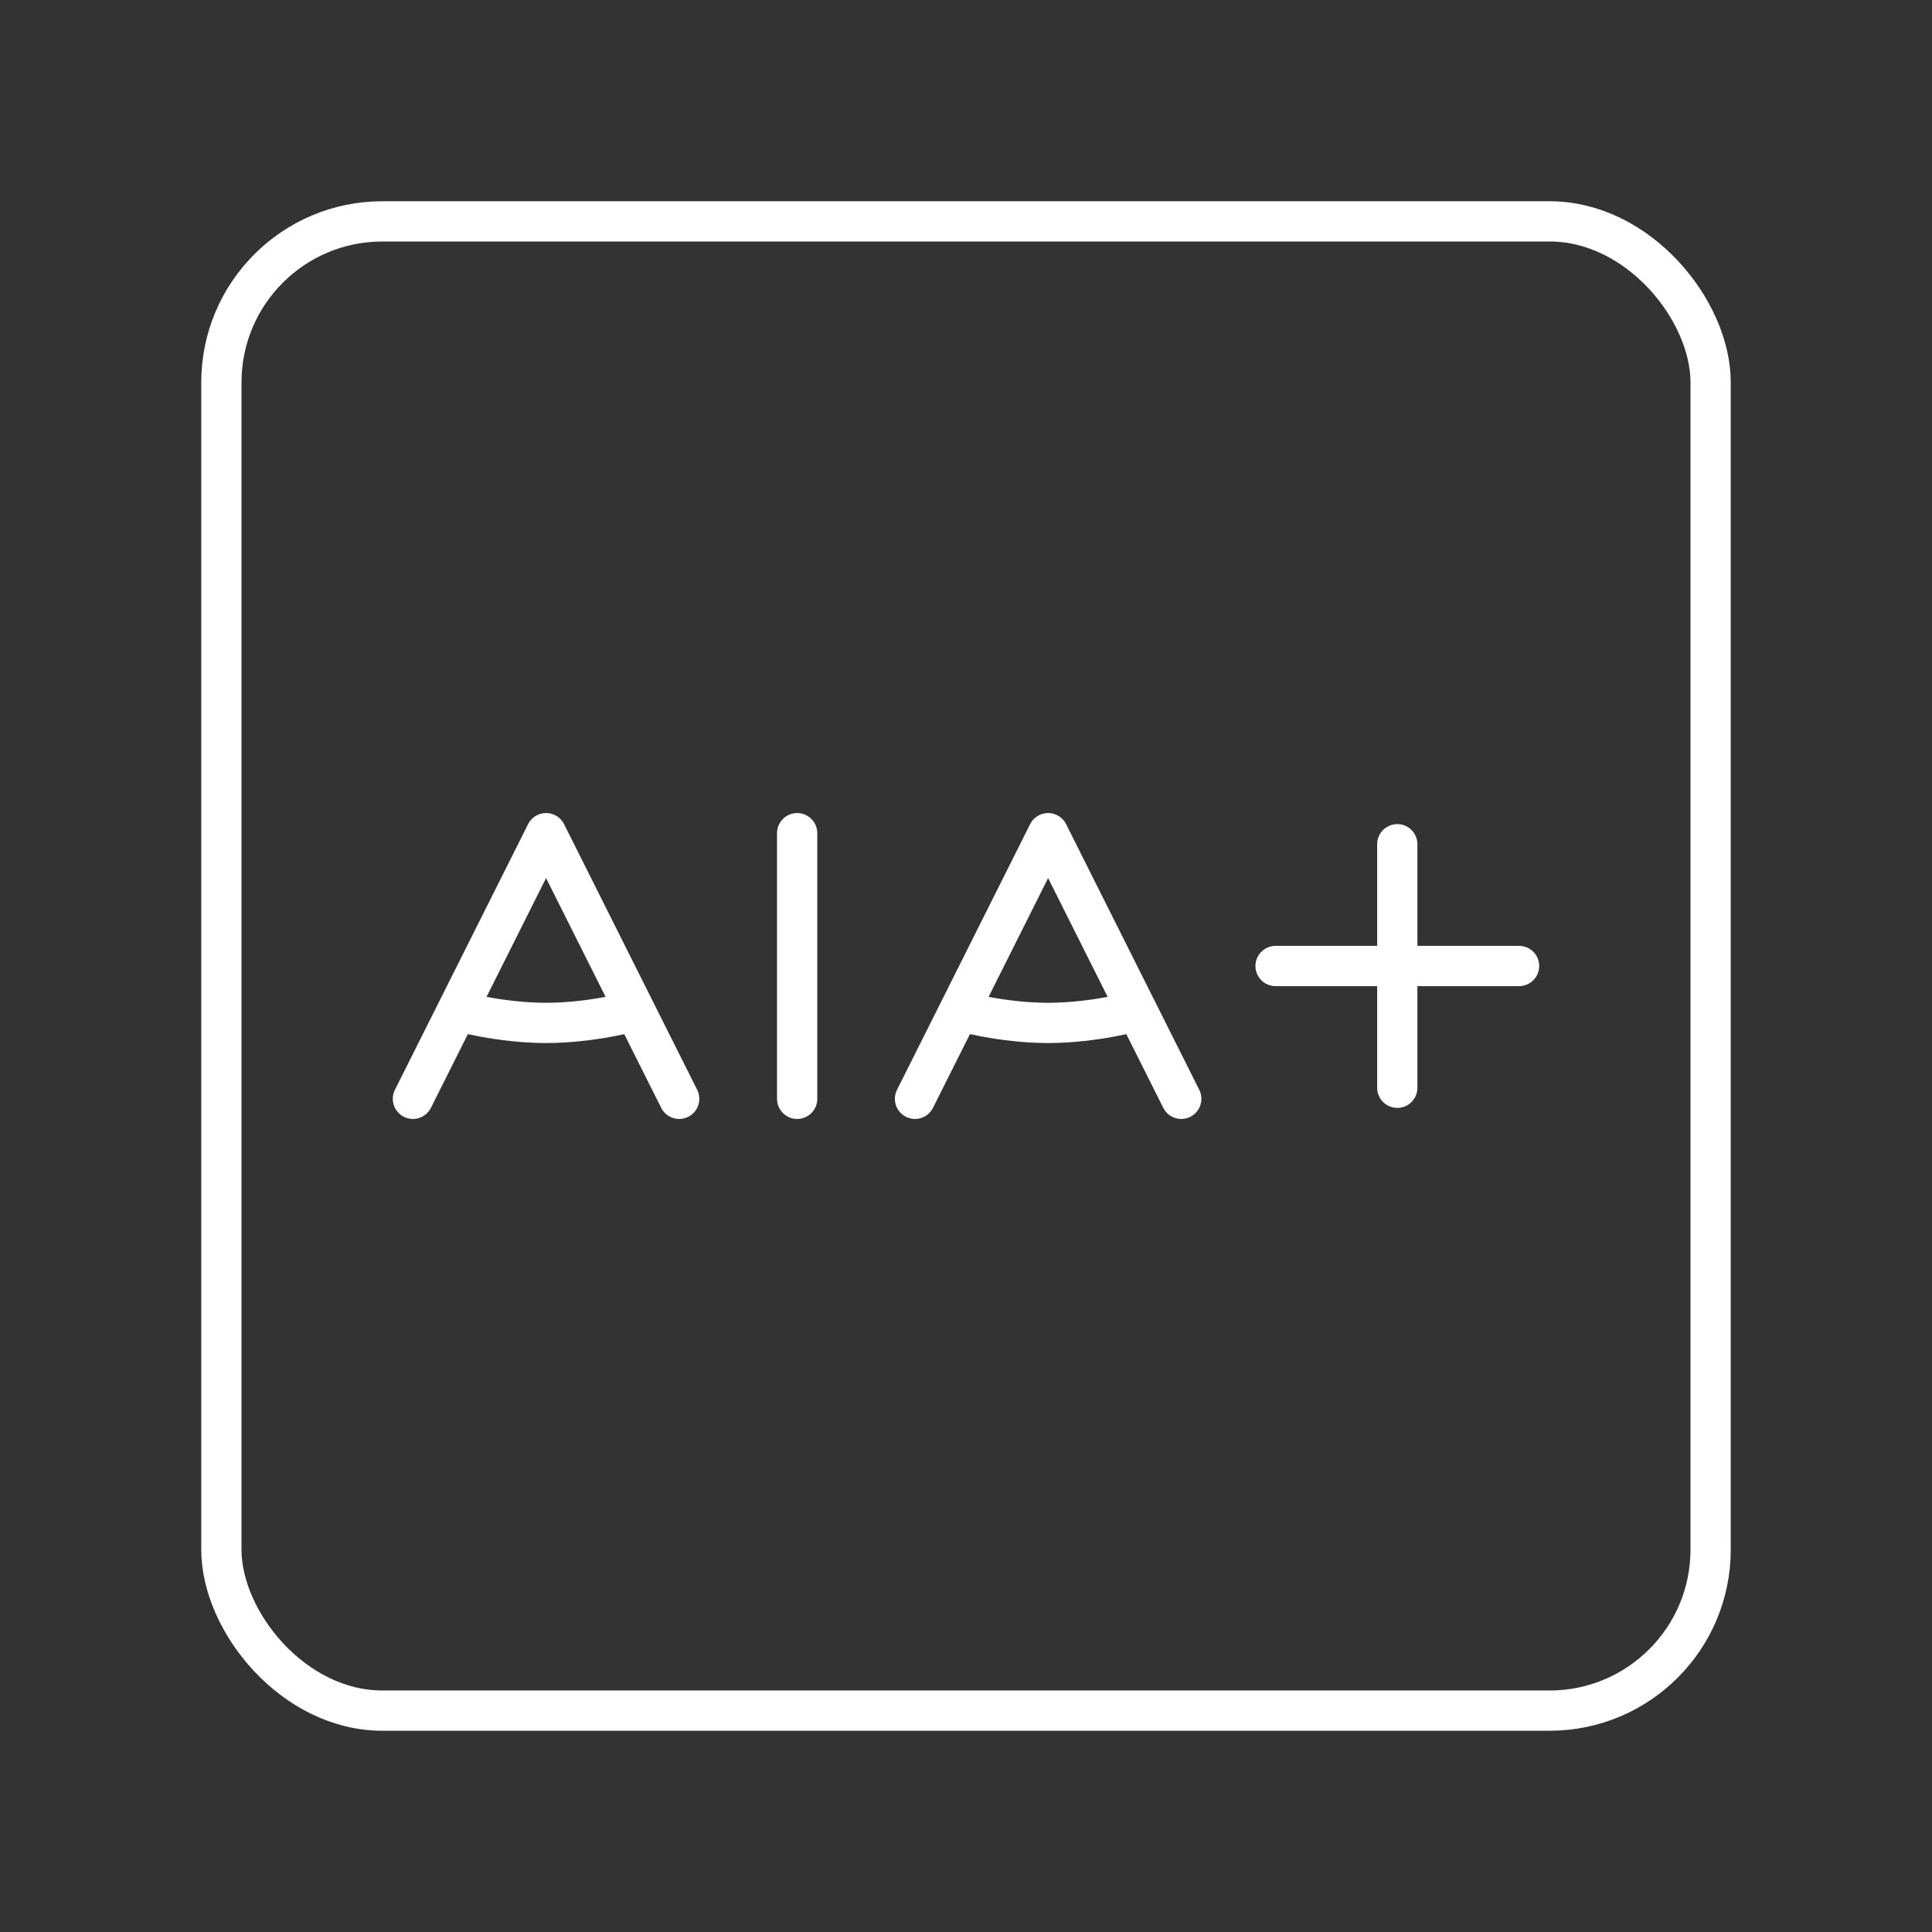 <?xml version="1.0" encoding="UTF-8"?><svg id="a" xmlns="http://www.w3.org/2000/svg" viewBox="0 0 48 48"><rect x="0" y="0" width="48" height="48" fill="#333333" stroke="none"/><defs><style>.b{fill:none;stroke:#fff;stroke-linecap:round;stroke-linejoin:round;}</style></defs><path class="b" d="M34.715,20.975v6.05M31.691,24h6.05M22.733,27.3l3.307-6.6,3.308,6.6M28.253,25.114s-1.056.3-2.212.3c-1.155,0-2.211-.3-2.211-.3M10.259,27.3l3.308-6.6,3.307,6.6M15.78,25.114s-1.057.3-2.212.3-2.212-.3-2.212-.3M19.805,20.7v6.6"/><rect class="b" x="5.5" y="5.5" width="37" height="37" rx="4" ry="4"/></svg>